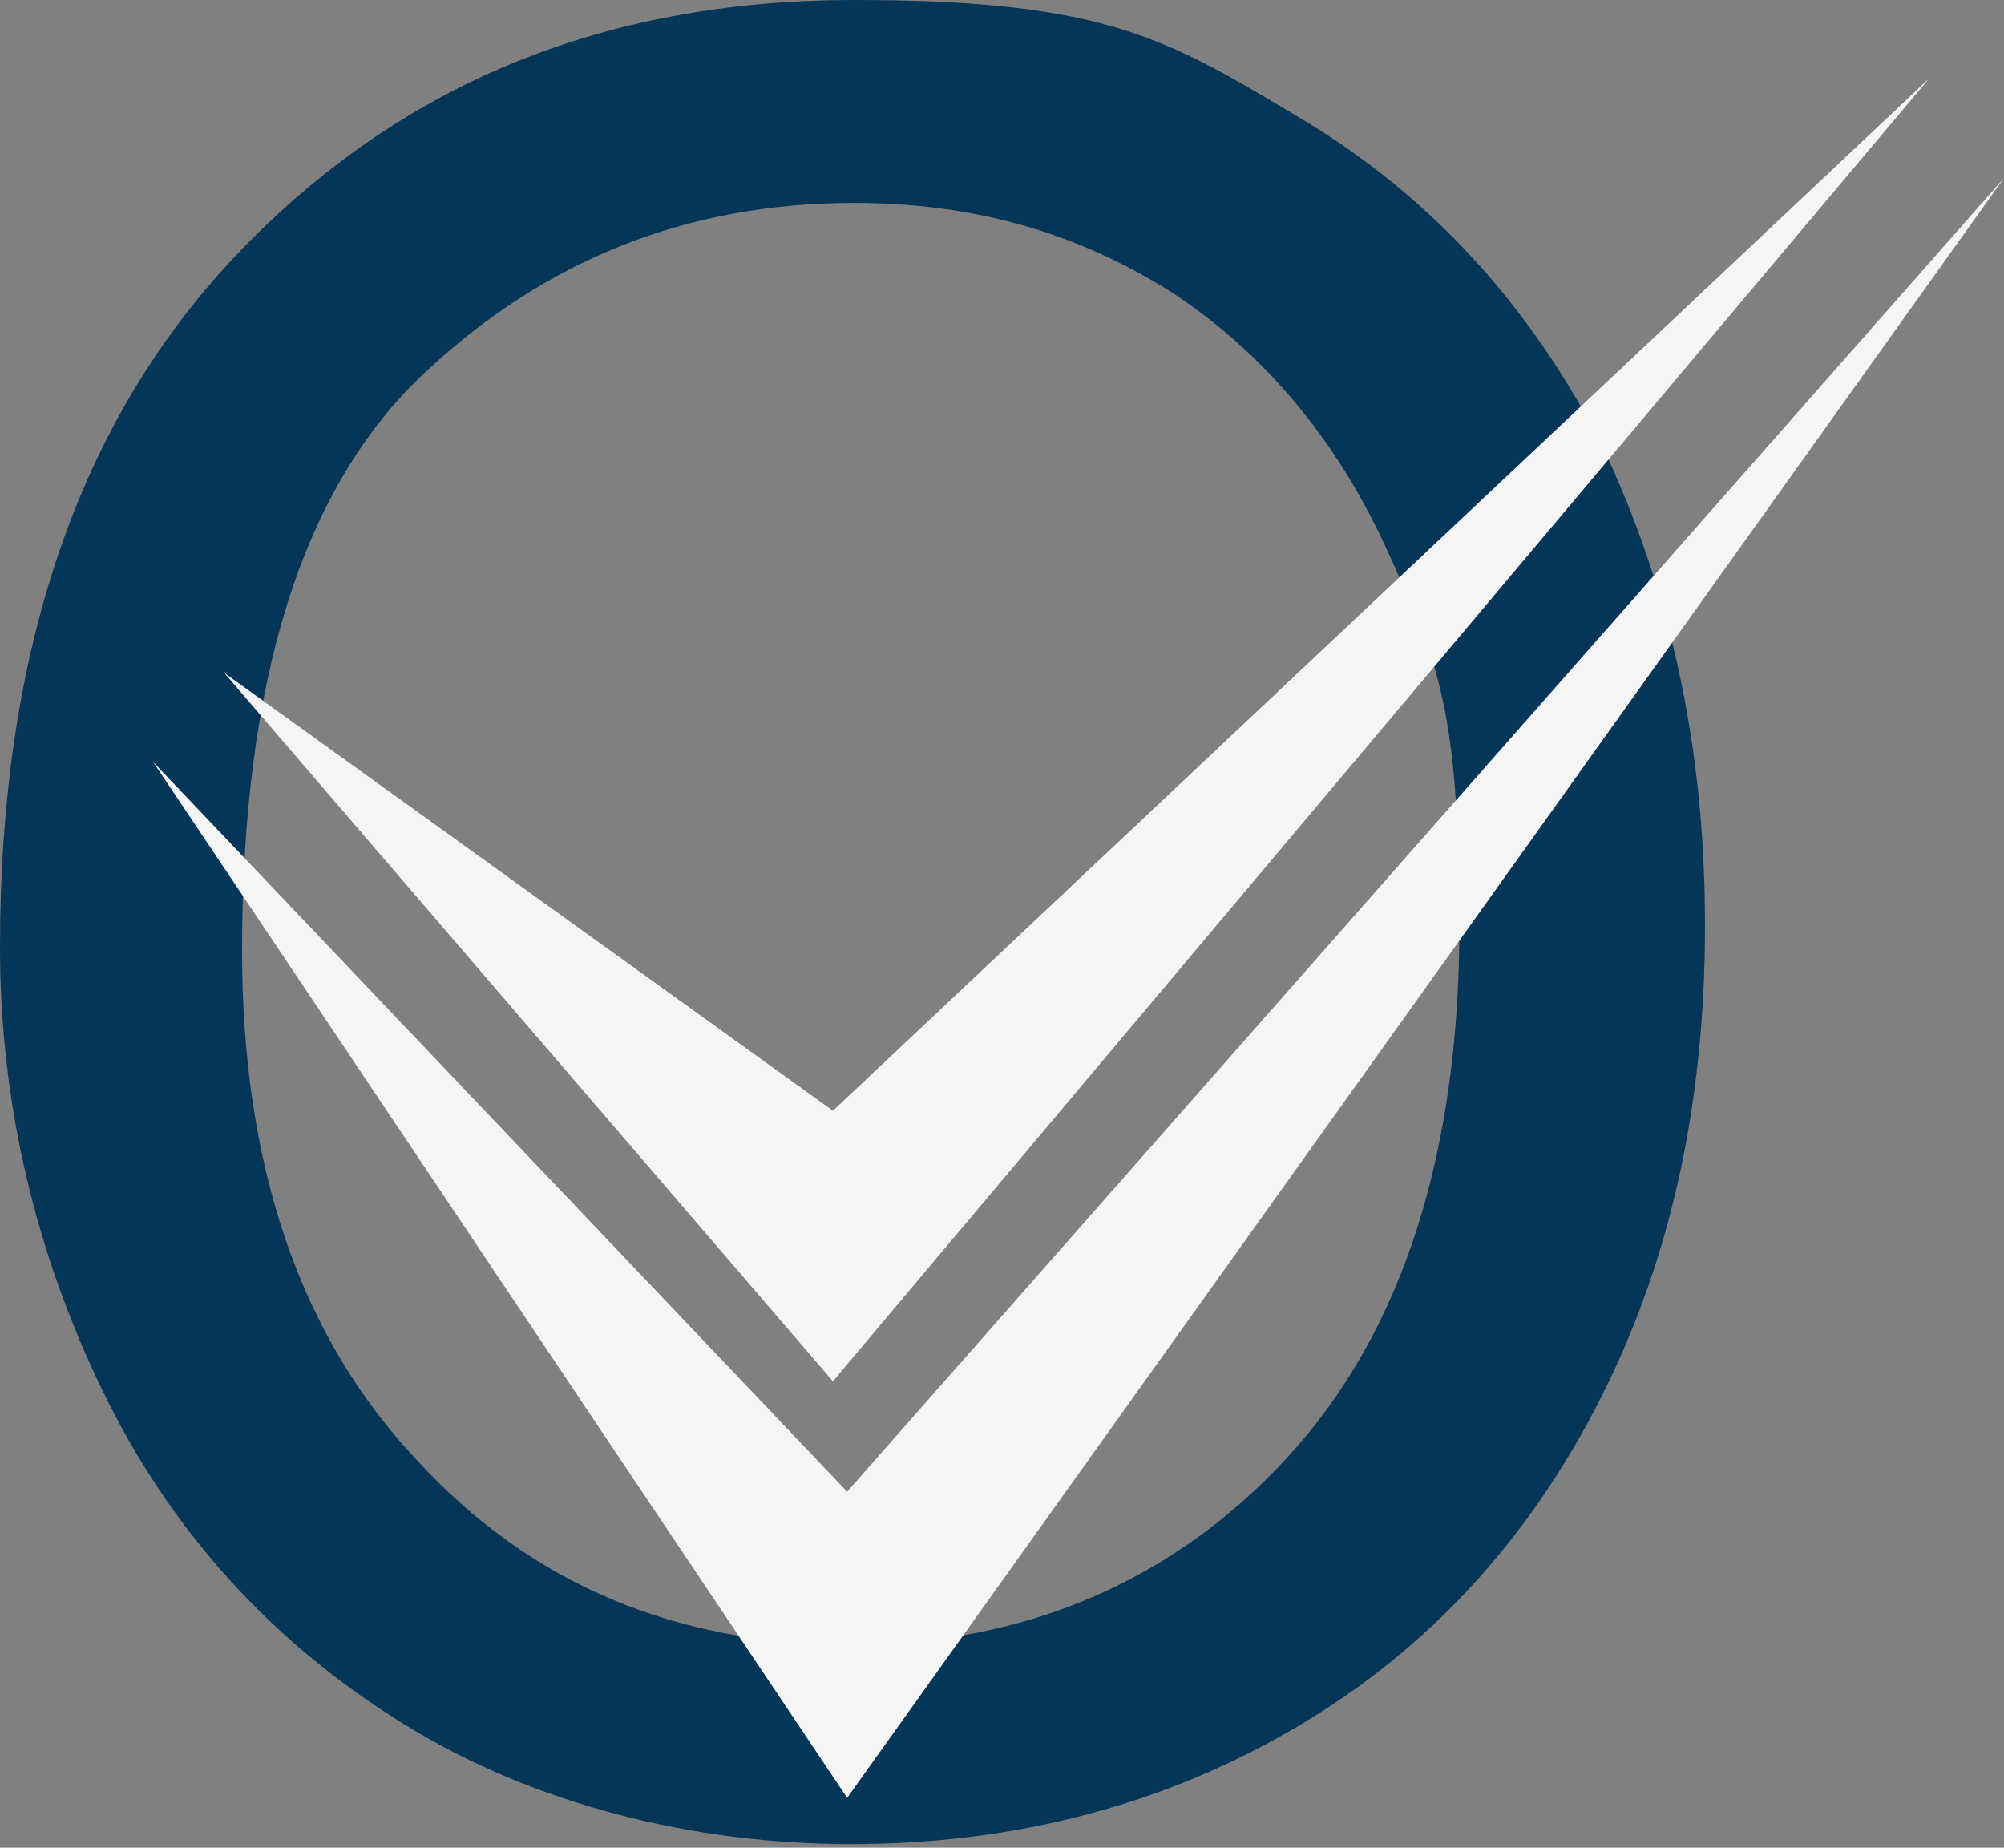  <svg xmlns="http://www.w3.org/2000/svg" id="Layer_1" data-name="Layer 1" viewBox="0 0 56.3 51.9">
    <rect x="0" y="0" width="56.3" height="51.9" fill="#808080" stroke="none"/>
    <defs>
      <style>
        .cls-1 {
            fill: #053658;
          }
    
          .cls-1, .cls-2 {
            stroke-width: 0px;
          }
    
          .cls-2 {
            fill: whitesmoke;
          }
      </style>
    </defs>
    <path class="cls-1" d="m0,26.6C0,18.3,2.2,11.8,6.7,7.1,11.2,2.4,16.9,0,24,0s8.8,1.1,12.5,3.3c3.7,2.2,6.5,5.3,8.5,9.2,1.9,4,2.9,8.4,2.9,13.5s-1,9.6-3.1,13.6c-2.1,4-5,7-8.7,9.1s-7.8,3.1-12.2,3.1-8.9-1.1-12.6-3.4c-3.7-2.3-6.5-5.4-8.4-9.3-1.9-3.9-2.9-8.1-2.9-12.5Zm6.8.1c0,6,1.6,10.8,4.9,14.3,3.2,3.5,7.3,5.2,12.2,5.2s9.1-1.8,12.3-5.3c3.2-3.5,4.8-8.5,4.8-14.9s-.7-7.6-2.1-10.7c-1.4-3-3.4-5.4-6-7.1-2.7-1.7-5.6-2.5-8.9-2.5-4.7,0-8.7,1.6-12.1,4.8-3.4,3.2-5.1,8.6-5.1,16.2Z"/>
    <polygon class="cls-2" points="6.3 18.9 23.4 31.2 54.2 2.2 23.4 38.8 6.3 18.9"/>
    <polygon class="cls-2" points="4.3 21.4 23.8 41.9 56.3 5 23.8 50.5 4.3 21.4"/>
  </svg>